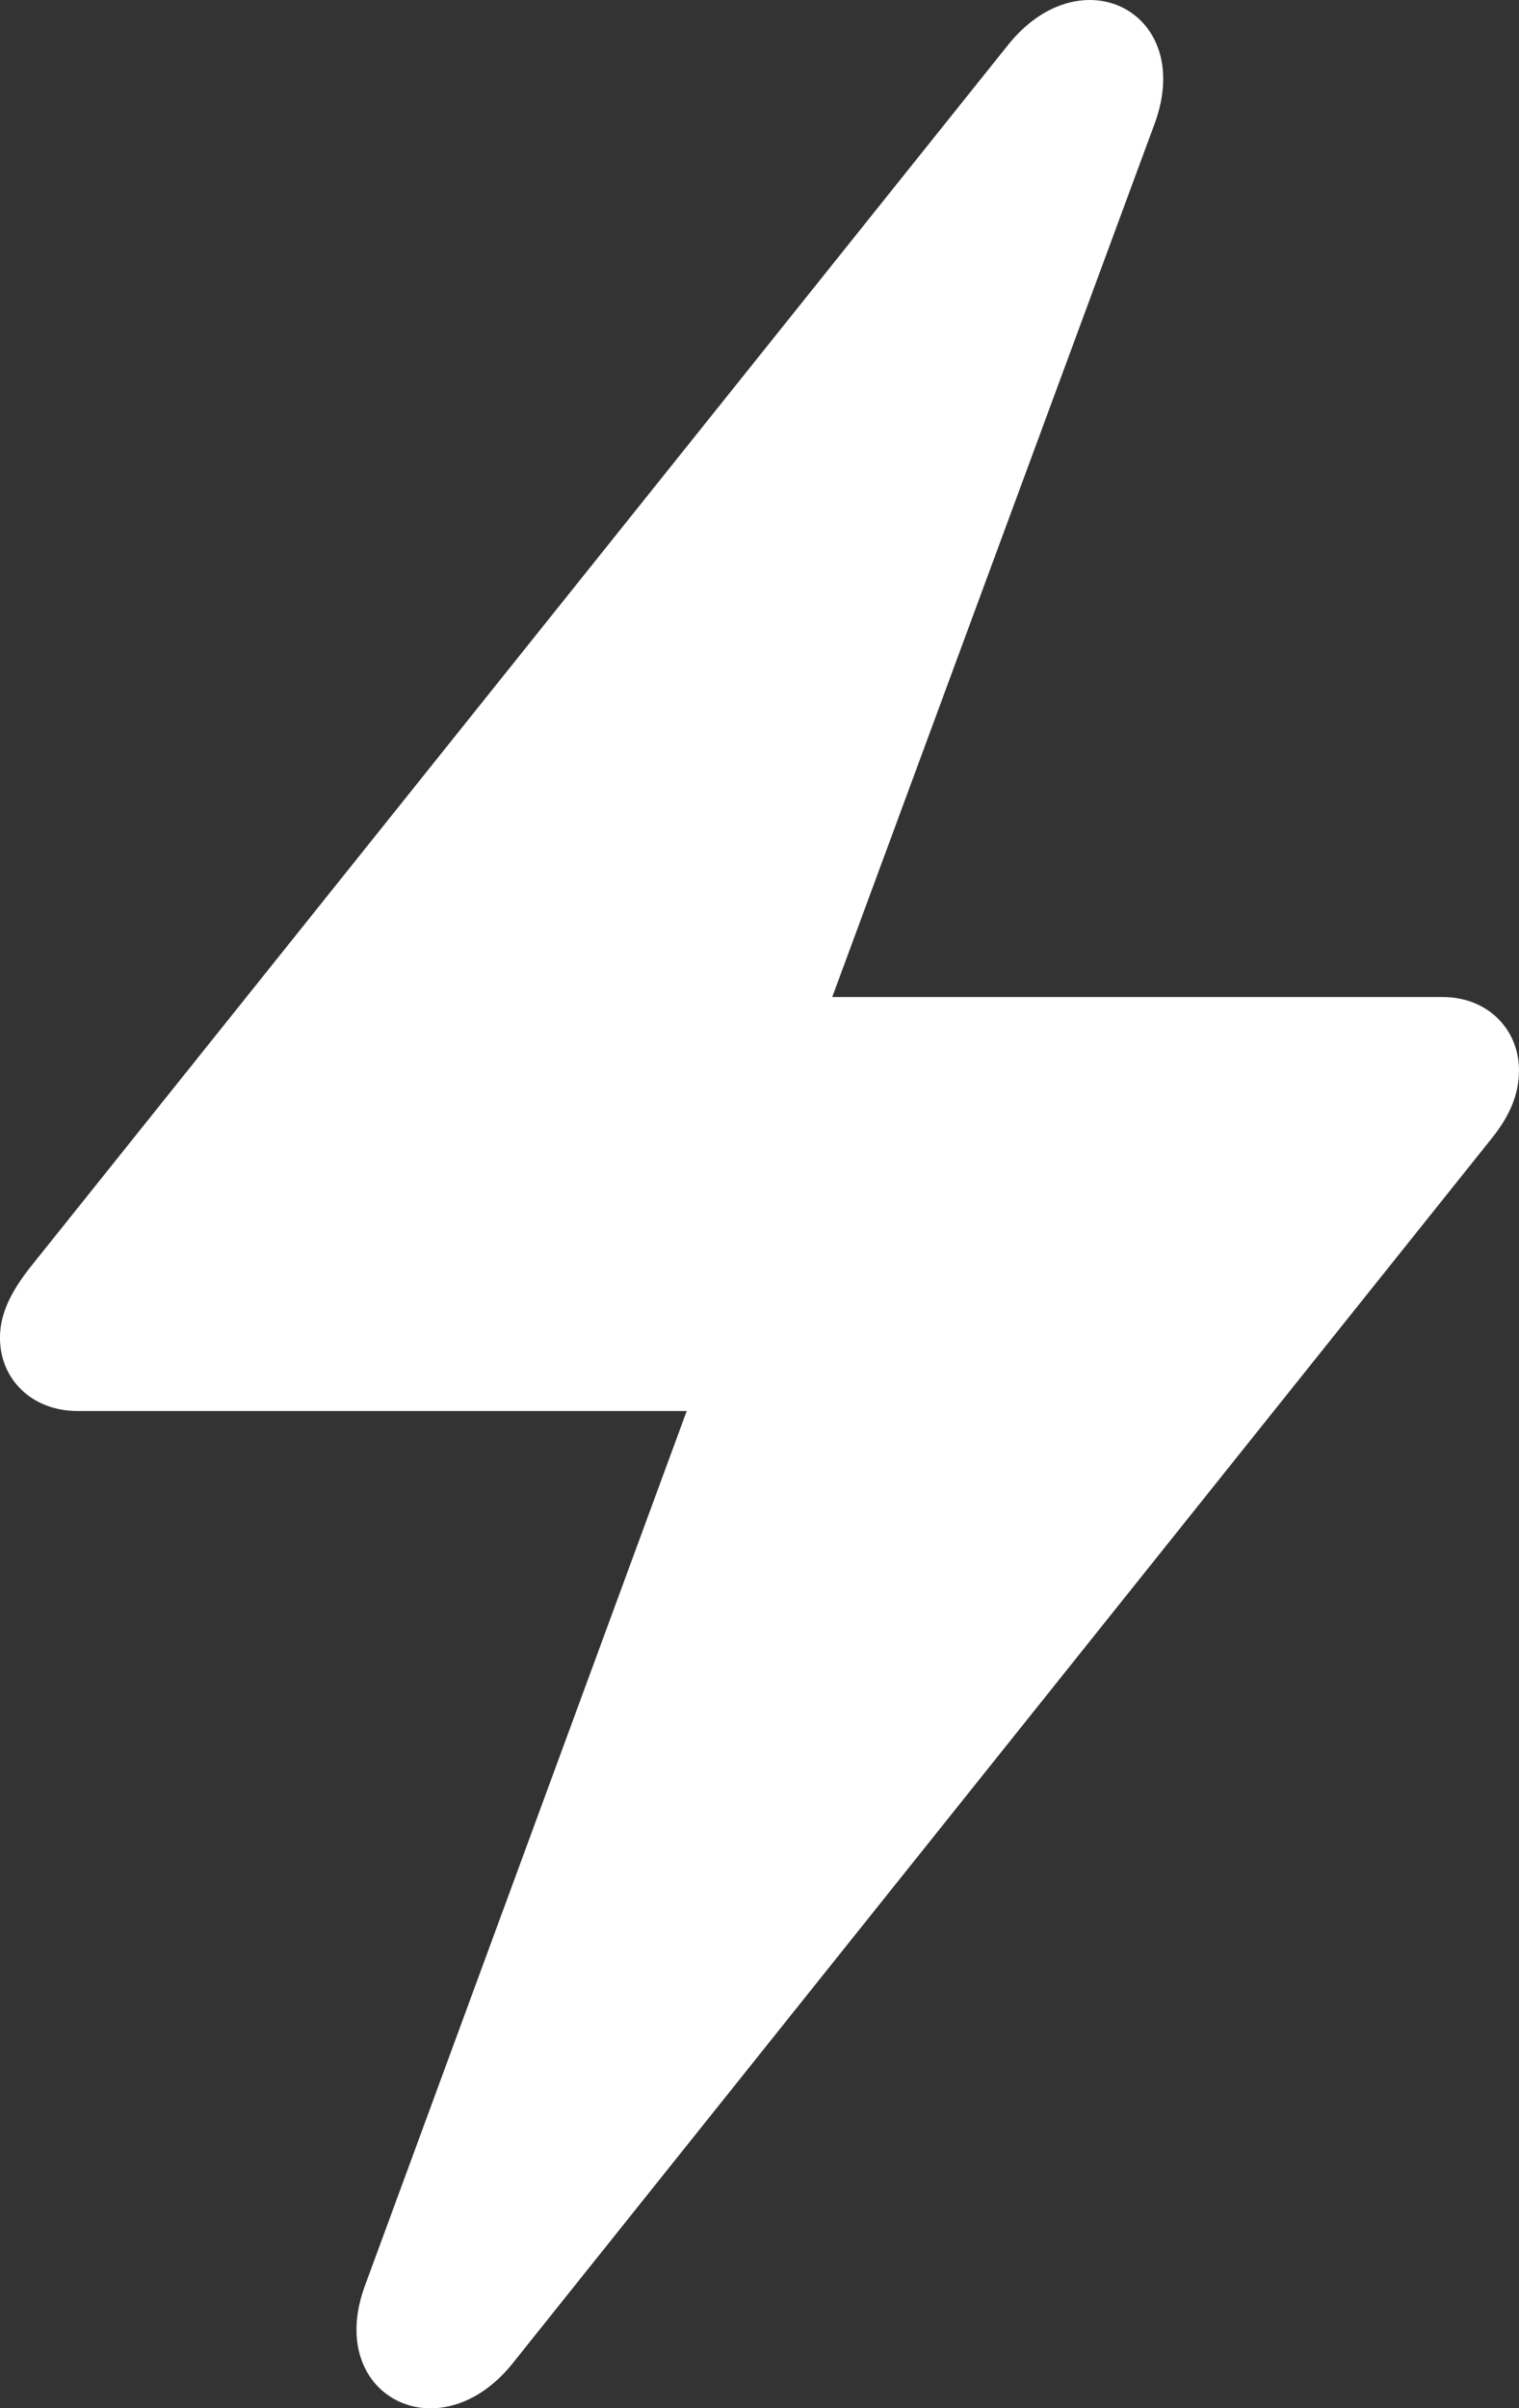 <?xml version="1.0" encoding="UTF-8" standalone="no"?>
<!-- Created with Inkscape (http://www.inkscape.org/) -->

<svg
   width="70.947mm"
   height="112.479mm"
   viewBox="0 0 70.947 112.479"
   version="1.1"
   id="svg1"
   sodipodi:docname="bolt_white.svg"
   inkscape:version="1.3 (0e150ed, 2023-07-21)"
   xmlns:inkscape="http://www.inkscape.org/namespaces/inkscape"
   xmlns:sodipodi="http://sodipodi.sourceforge.net/DTD/sodipodi-0.dtd"
   xmlns="http://www.w3.org/2000/svg"
   xmlns:svg="http://www.w3.org/2000/svg">
  <rect x="0" y="0" width="70.947" height="112.479" fill="#333333" stroke="none"/>
  <sodipodi:namedview
     id="namedview1"
     pagecolor="#ffffff"
     bordercolor="#000000"
     borderopacity="0.25"
     inkscape:showpageshadow="2"
     inkscape:pageopacity="0.0"
     inkscape:pagecheckerboard="true"
     inkscape:deskcolor="#d1d1d1"
     inkscape:document-units="mm"
     inkscape:zoom="0.54806548"
     inkscape:cx="-239.93484"
     inkscape:cy="454.32528"
     inkscape:window-width="1392"
     inkscape:window-height="1027"
     inkscape:window-x="0"
     inkscape:window-y="25"
     inkscape:window-maximized="0"
     inkscape:current-layer="layer1" />
  <defs
     id="defs1" />
  <g
     inkscape:label="Layer 1"
     inkscape:groupmode="layer"
     id="layer1"
     transform="translate(-168.275,-28.31)">
    <path
       d="m 171.9,94.211 h 28.449 l -15.005,40.786 c -1.964,5.186 3.424,7.956 6.848,3.726 l 45.72,-57.201 c 0.856,-1.057 1.309,-2.065 1.309,-3.223 0,-1.914 -1.46,-3.424 -3.575,-3.424 h -28.5 l 15.056,-40.786 c 1.913,-5.186 -3.424,-7.956 -6.848,-3.676 l -45.72,57.151 c -0.856,1.108 -1.36,2.115 -1.36,3.223 0,1.964 1.511,3.424 3.625,3.424 z"
       id="path1-9"
       style="fill:#ffffff;fill-opacity:1;stroke-width:3.78" />
  </g>
</svg>

